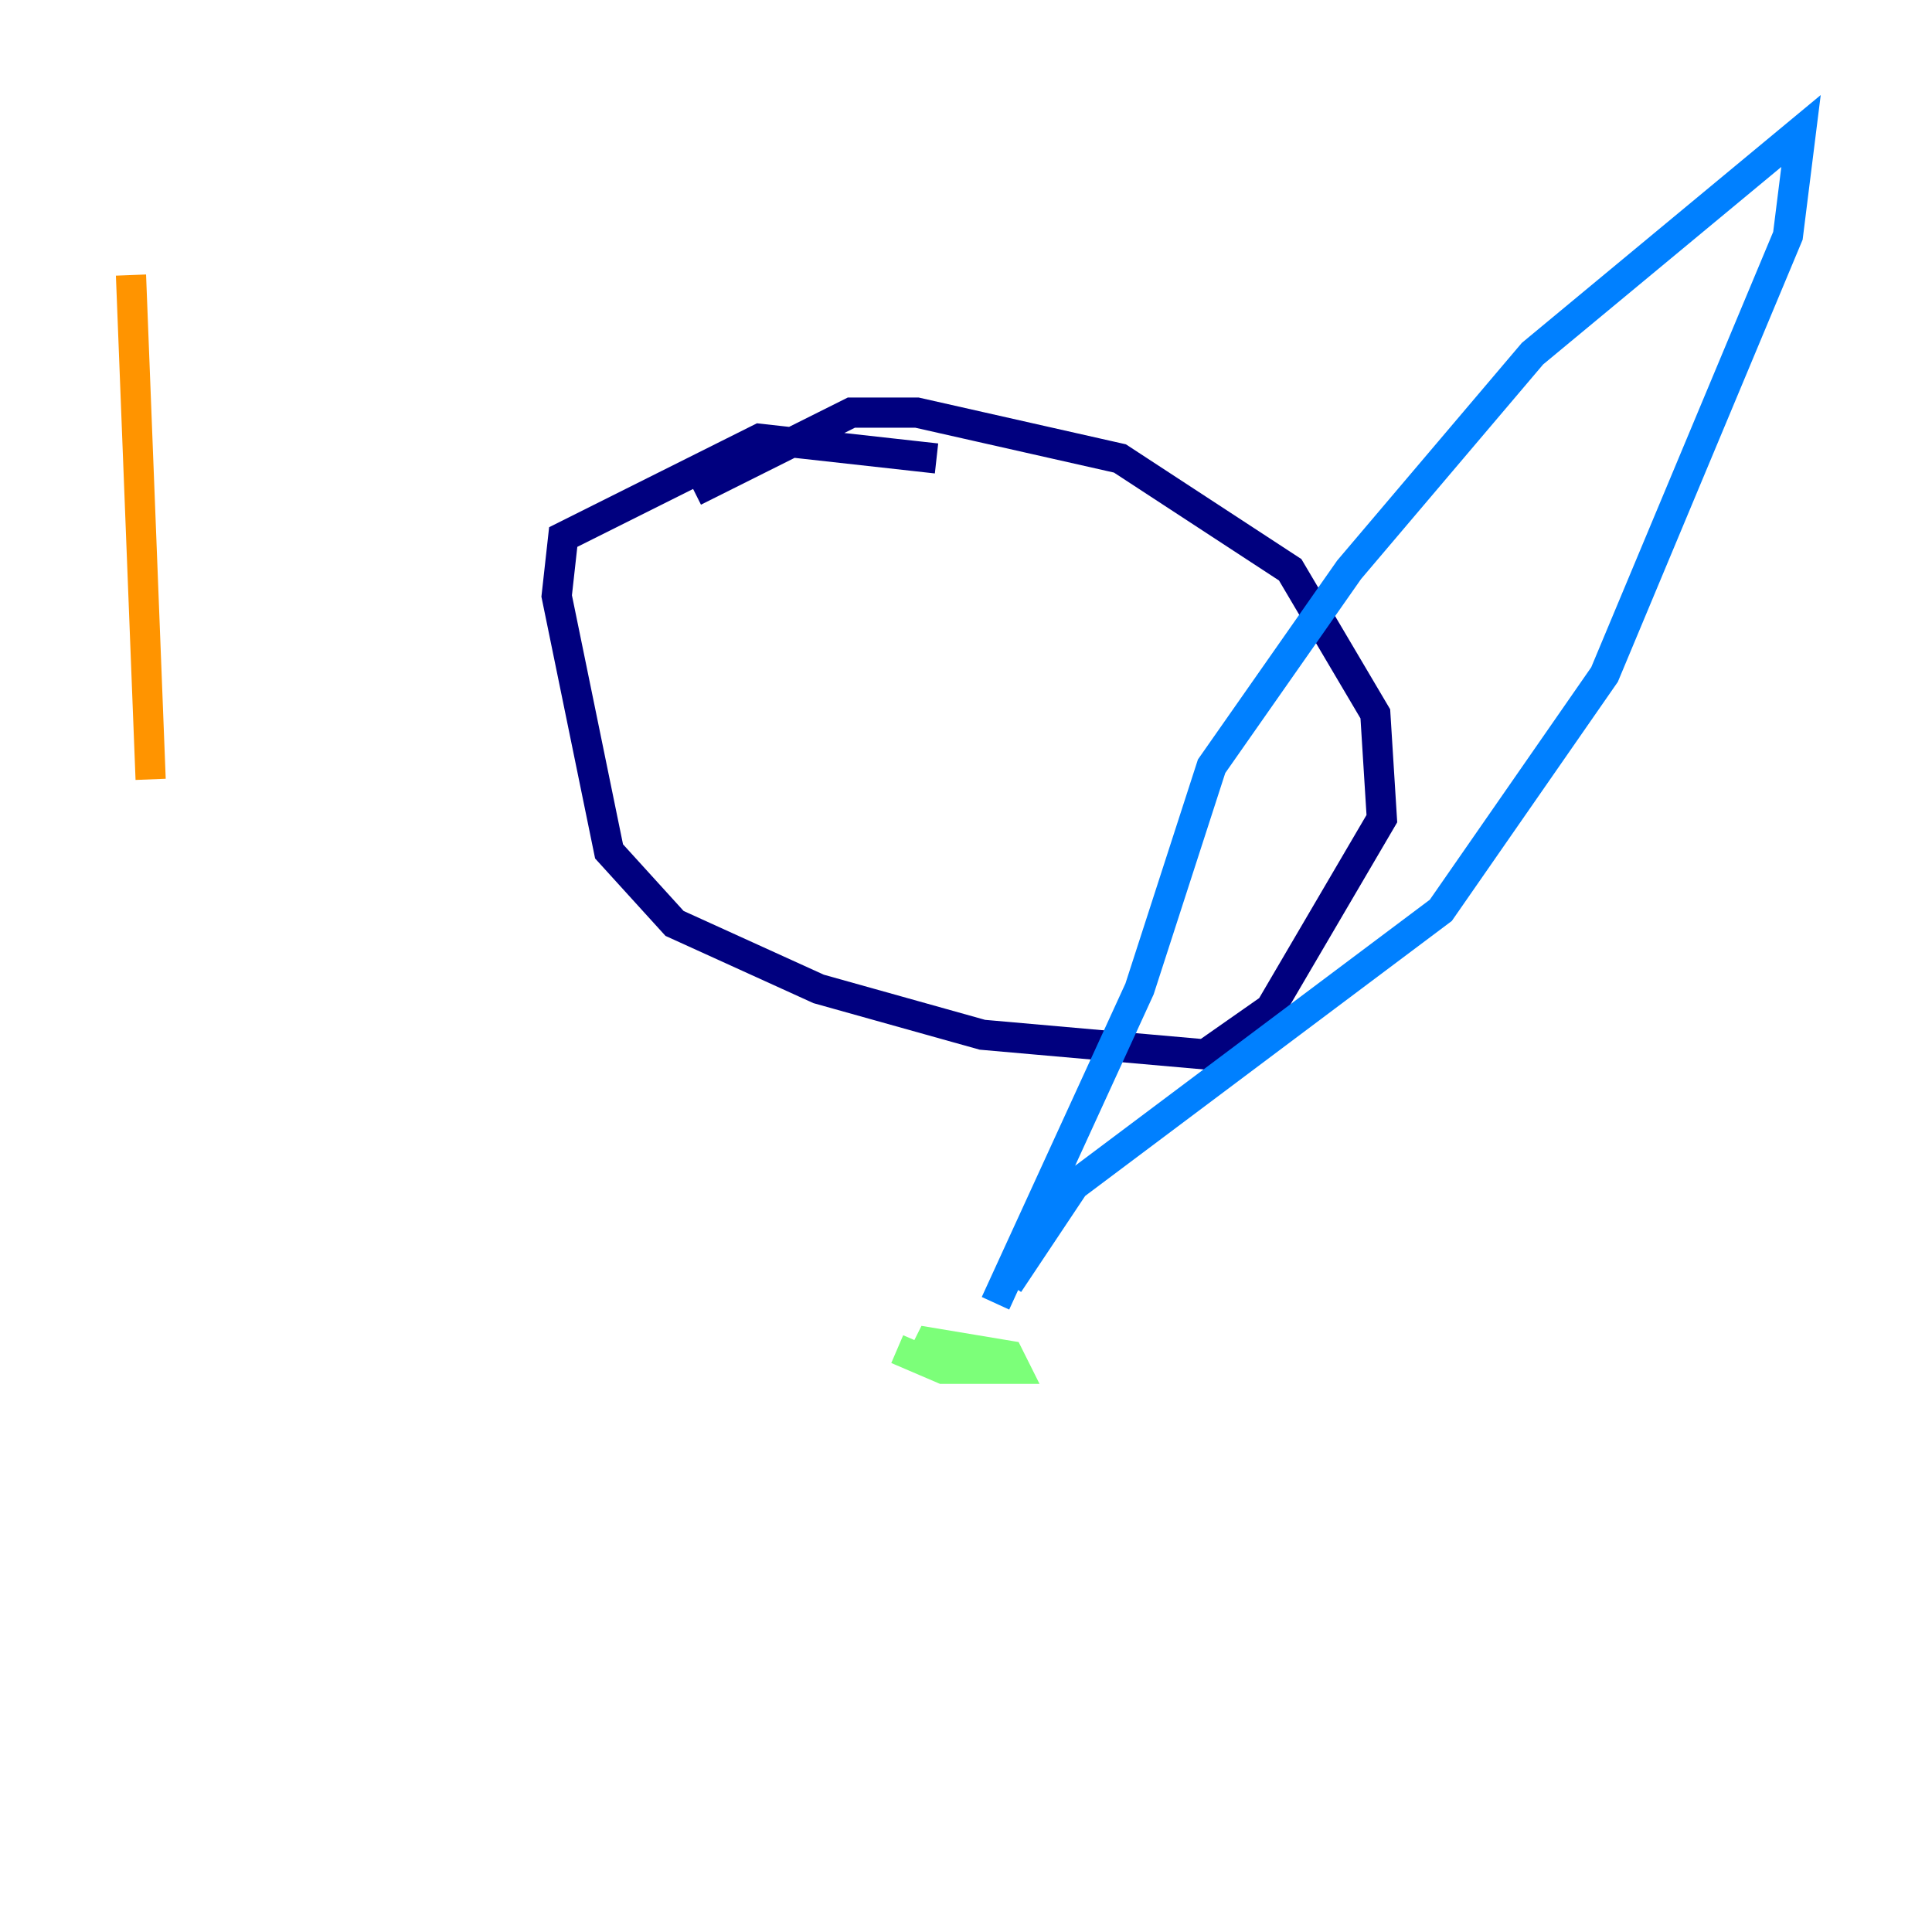 <?xml version="1.0" encoding="utf-8" ?>
<svg baseProfile="tiny" height="128" version="1.2" viewBox="0,0,128,128" width="128" xmlns="http://www.w3.org/2000/svg" xmlns:ev="http://www.w3.org/2001/xml-events" xmlns:xlink="http://www.w3.org/1999/xlink"><defs /><polyline fill="none" points="62.047,30.373 50.332,29.071 37.315,35.58 36.881,39.485 40.352,56.407 44.691,61.18 54.237,65.519 65.085,68.556 79.837,69.858 84.176,66.82 91.552,54.237 91.119,47.295 85.478,37.749 74.197,30.373 60.746,27.336 56.407,27.336 45.993,32.542" stroke="#00007f" stroke-width="2" /><polyline fill="none" points="65.953,86.346 75.498,65.519 80.271,50.766 89.383,37.749 101.532,23.43 119.322,8.678 118.454,15.62 106.305,44.691 95.458,60.312 71.159,78.536 66.82,85.044" stroke="#0080ff" stroke-width="2" /><polyline fill="none" points="59.444,89.383 62.481,90.685 67.254,90.685 66.82,89.817 61.614,88.949 61.18,89.817 64.217,90.685" stroke="#7cff79" stroke-width="2" /><polyline fill="none" points="8.678,18.224 9.98,51.634" stroke="#ff9400" stroke-width="2" /><polyline fill="none" points="10.414,70.291 10.414,70.291" stroke="#7f0000" stroke-width="2" /></svg>